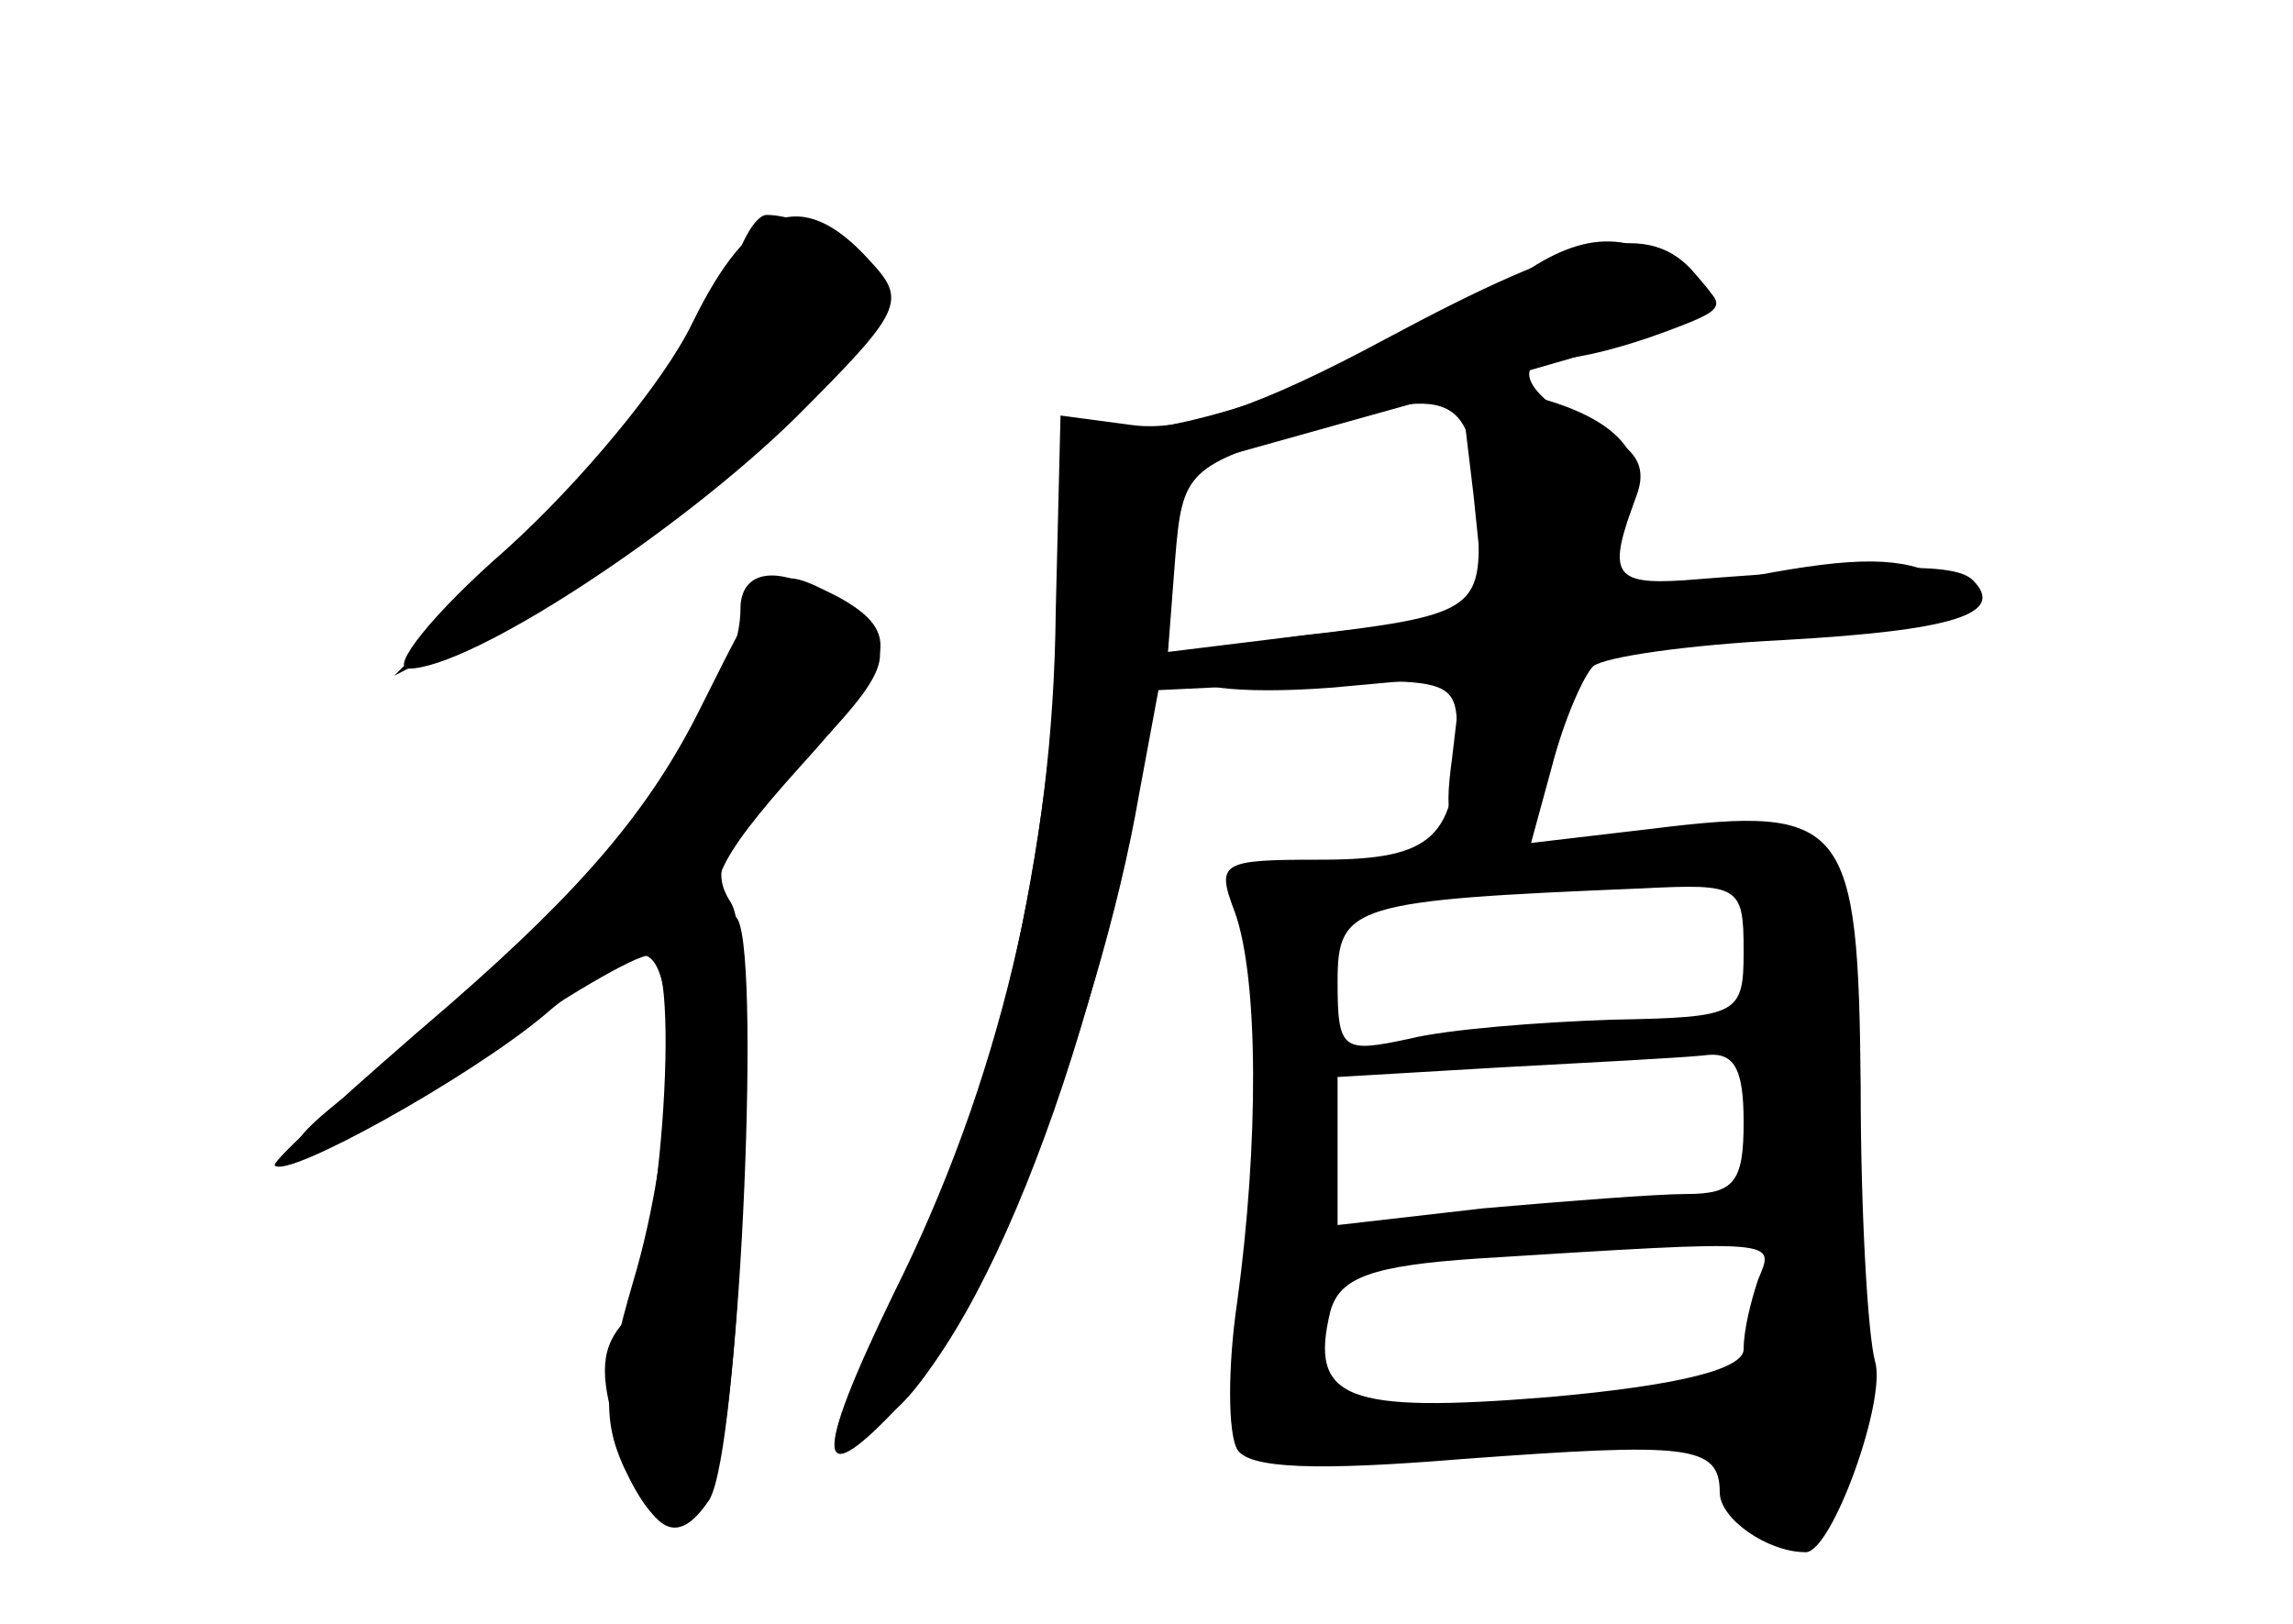 <?xml version="1.0" standalone="no"?>
<!DOCTYPE svg PUBLIC "-//W3C//DTD SVG 20010904//EN"
 "http://www.w3.org/TR/2001/REC-SVG-20010904/DTD/svg10.dtd">
<svg version="1.0" xmlns="http://www.w3.org/2000/svg"
 width="96pt" height="68pt" viewBox="0 0 96 68"
 preserveAspectRatio="xMidYMid meet">
<g transform="translate(0,68) scale(0.1,-0.1)" fill="#000000" stroke="none">
<g id="part-0" class="char-part">
  <path d="M290 545 c-12 -25 -47 -67 -78 -95 -31 -27 -49 -50 -41 -50 26 0 113
57 162 105 45 45 47 49 31 66 -28 31 -50 23 -74 -26z"/>
  <path d="M630 560 c-35 -26 -125 -60 -158 -60 l-27 0 -2 -83 c-3 -96 -32 -221
-68 -285 -26 -46 -26 -64 -1 -43 33 27 86 160 103 259 l8 43 63 3 c58 2 62 1
62 -20 0 -45 -10 -54 -57 -54 -42 0 -44 -1 -36 -22 10 -28 10 -97 1 -163 -4
-27 -4 -55 0 -62 5 -8 33 -9 94 -4 95 7 108 6 108 -14 0 -11 20 -25 36 -25 11
0 34 64 29 80 -3 11 -6 62 -6 115 -1 111 -6 118 -87 108 l-51 -6 9 33 c5 19
13 37 17 41 5 4 40 9 80 11 71 4 93 11 79 25 -7 7 -32 7 -121 0 -30 -2 -32 3
-20 35 5 13 0 21 -19 29 -28 13 -35 29 -12 29 8 0 27 5 43 11 27 10 27 11 9
25 -26 19 -46 17 -76 -6z m-11 -102 c1 -33 -3 -36 -73 -44 l-57 -7 3 39 c3 37
5 39 58 55 61 19 68 14 69 -43z m111 -176 c0 -27 -2 -28 -55 -29 -30 -1 -69
-4 -85 -8 -28 -6 -30 -5 -30 24 0 32 6 34 128 39 40 2 42 1 42 -26z m0 -72 c0
-25 -4 -30 -24 -30 -12 0 -51 -3 -85 -6 l-61 -7 0 31 0 31 68 4 c37 2 75 4 85
5 13 2 17 -5 17 -28z m6 -66 c-3 -9 -6 -21 -6 -29 0 -8 -25 -15 -81 -20 -86
-7 -101 -1 -92 36 4 14 17 19 62 22 128 8 124 8 117 -9z"/>
  <path d="M310 425 c0 -44 -75 -137 -164 -203 -52 -40 -1 -23 58 18 31 22 62
40 68 40 14 0 4 -136 -12 -155 -9 -11 -9 -23 0 -50 12 -37 23 -44 37 -23 13
22 21 231 9 250 -9 14 -4 24 27 56 42 43 44 50 20 68 -24 18 -43 17 -43 -1z"/>
</g>
<g id="part-1" class="char-part">
  <path d="M305 561 c-4 -18 -33 -57 -73 -97 l-67 -67 50 26 c55 29 155 115 155
134 0 12 -30 33 -49 33 -5 0 -12 -13 -16 -29z"/>
</g>
<g id="part-2" class="char-part">
  <path d="M293 383 c-21 -42 -49 -75 -104 -123 -42 -36 -75 -66 -74 -68 5 -6
82 37 113 63 16 14 35 25 41 25 16 0 14 -77 -4 -137 -12 -41 -13 -57 -4 -77
14 -30 25 -33 37 -8 12 23 21 231 10 238 -15 9 -9 23 27 63 40 44 43 56 16 71
-28 14 -27 15 -58 -47z"/>
</g>
<g id="part-3" class="char-part">
  <path d="M580 538 c-52 -28 -84 -39 -106 -36 l-30 4 -2 -82 c-1 -102 -24 -198
-68 -286 -34 -70 -33 -85 4 -45 47 50 95 194 110 331 l7 60 100 28 c137 39
129 36 115 53 -19 23 -48 17 -130 -27z"/>
</g>
<g id="part-4" class="char-part">
  <path d="M617 472 l5 -49 -66 -8 c-81 -8 -80 -29 1 -23 l55 5 -4 -34 c-4 -29
-1 -33 16 -31 14 2 23 14 29 41 9 36 10 37 55 38 26 0 65 3 87 8 37 6 39 8 18
19 -16 9 -36 9 -78 1 -31 -6 -59 -8 -62 -6 -2 3 1 15 7 27 14 27 0 45 -42 55
l-27 7 6 -50z"/>
</g>
<g id="part-5" class="char-part">
  <path d="M740 121 c0 -11 6 -22 13 -25 6 -3 -3 -3 -22 0 -32 4 -33 4 -20 -13
35 -45 39 -47 57 -29 10 10 12 16 4 16 -8 0 -9 7 -2 26 14 36 13 44 -10 44
-13 0 -20 -7 -20 -19z"/>
  <path d="M520 126 c0 -2 7 -7 16 -10 8 -3 12 -2 9 4 -6 10 -25 14 -25 6z"/>
  <path d="M521 90 c2 -14 7 -24 12 -22 4 1 26 2 49 2 47 0 49 6 3 11 -16 2 -38
10 -49 19 -17 14 -18 13 -15 -10z"/>
  <path d="M653 83 c9 -2 23 -2 30 0 6 3 -1 5 -18 5 -16 0 -22 -2 -12 -5z"/>
</g>
</g>
</svg>